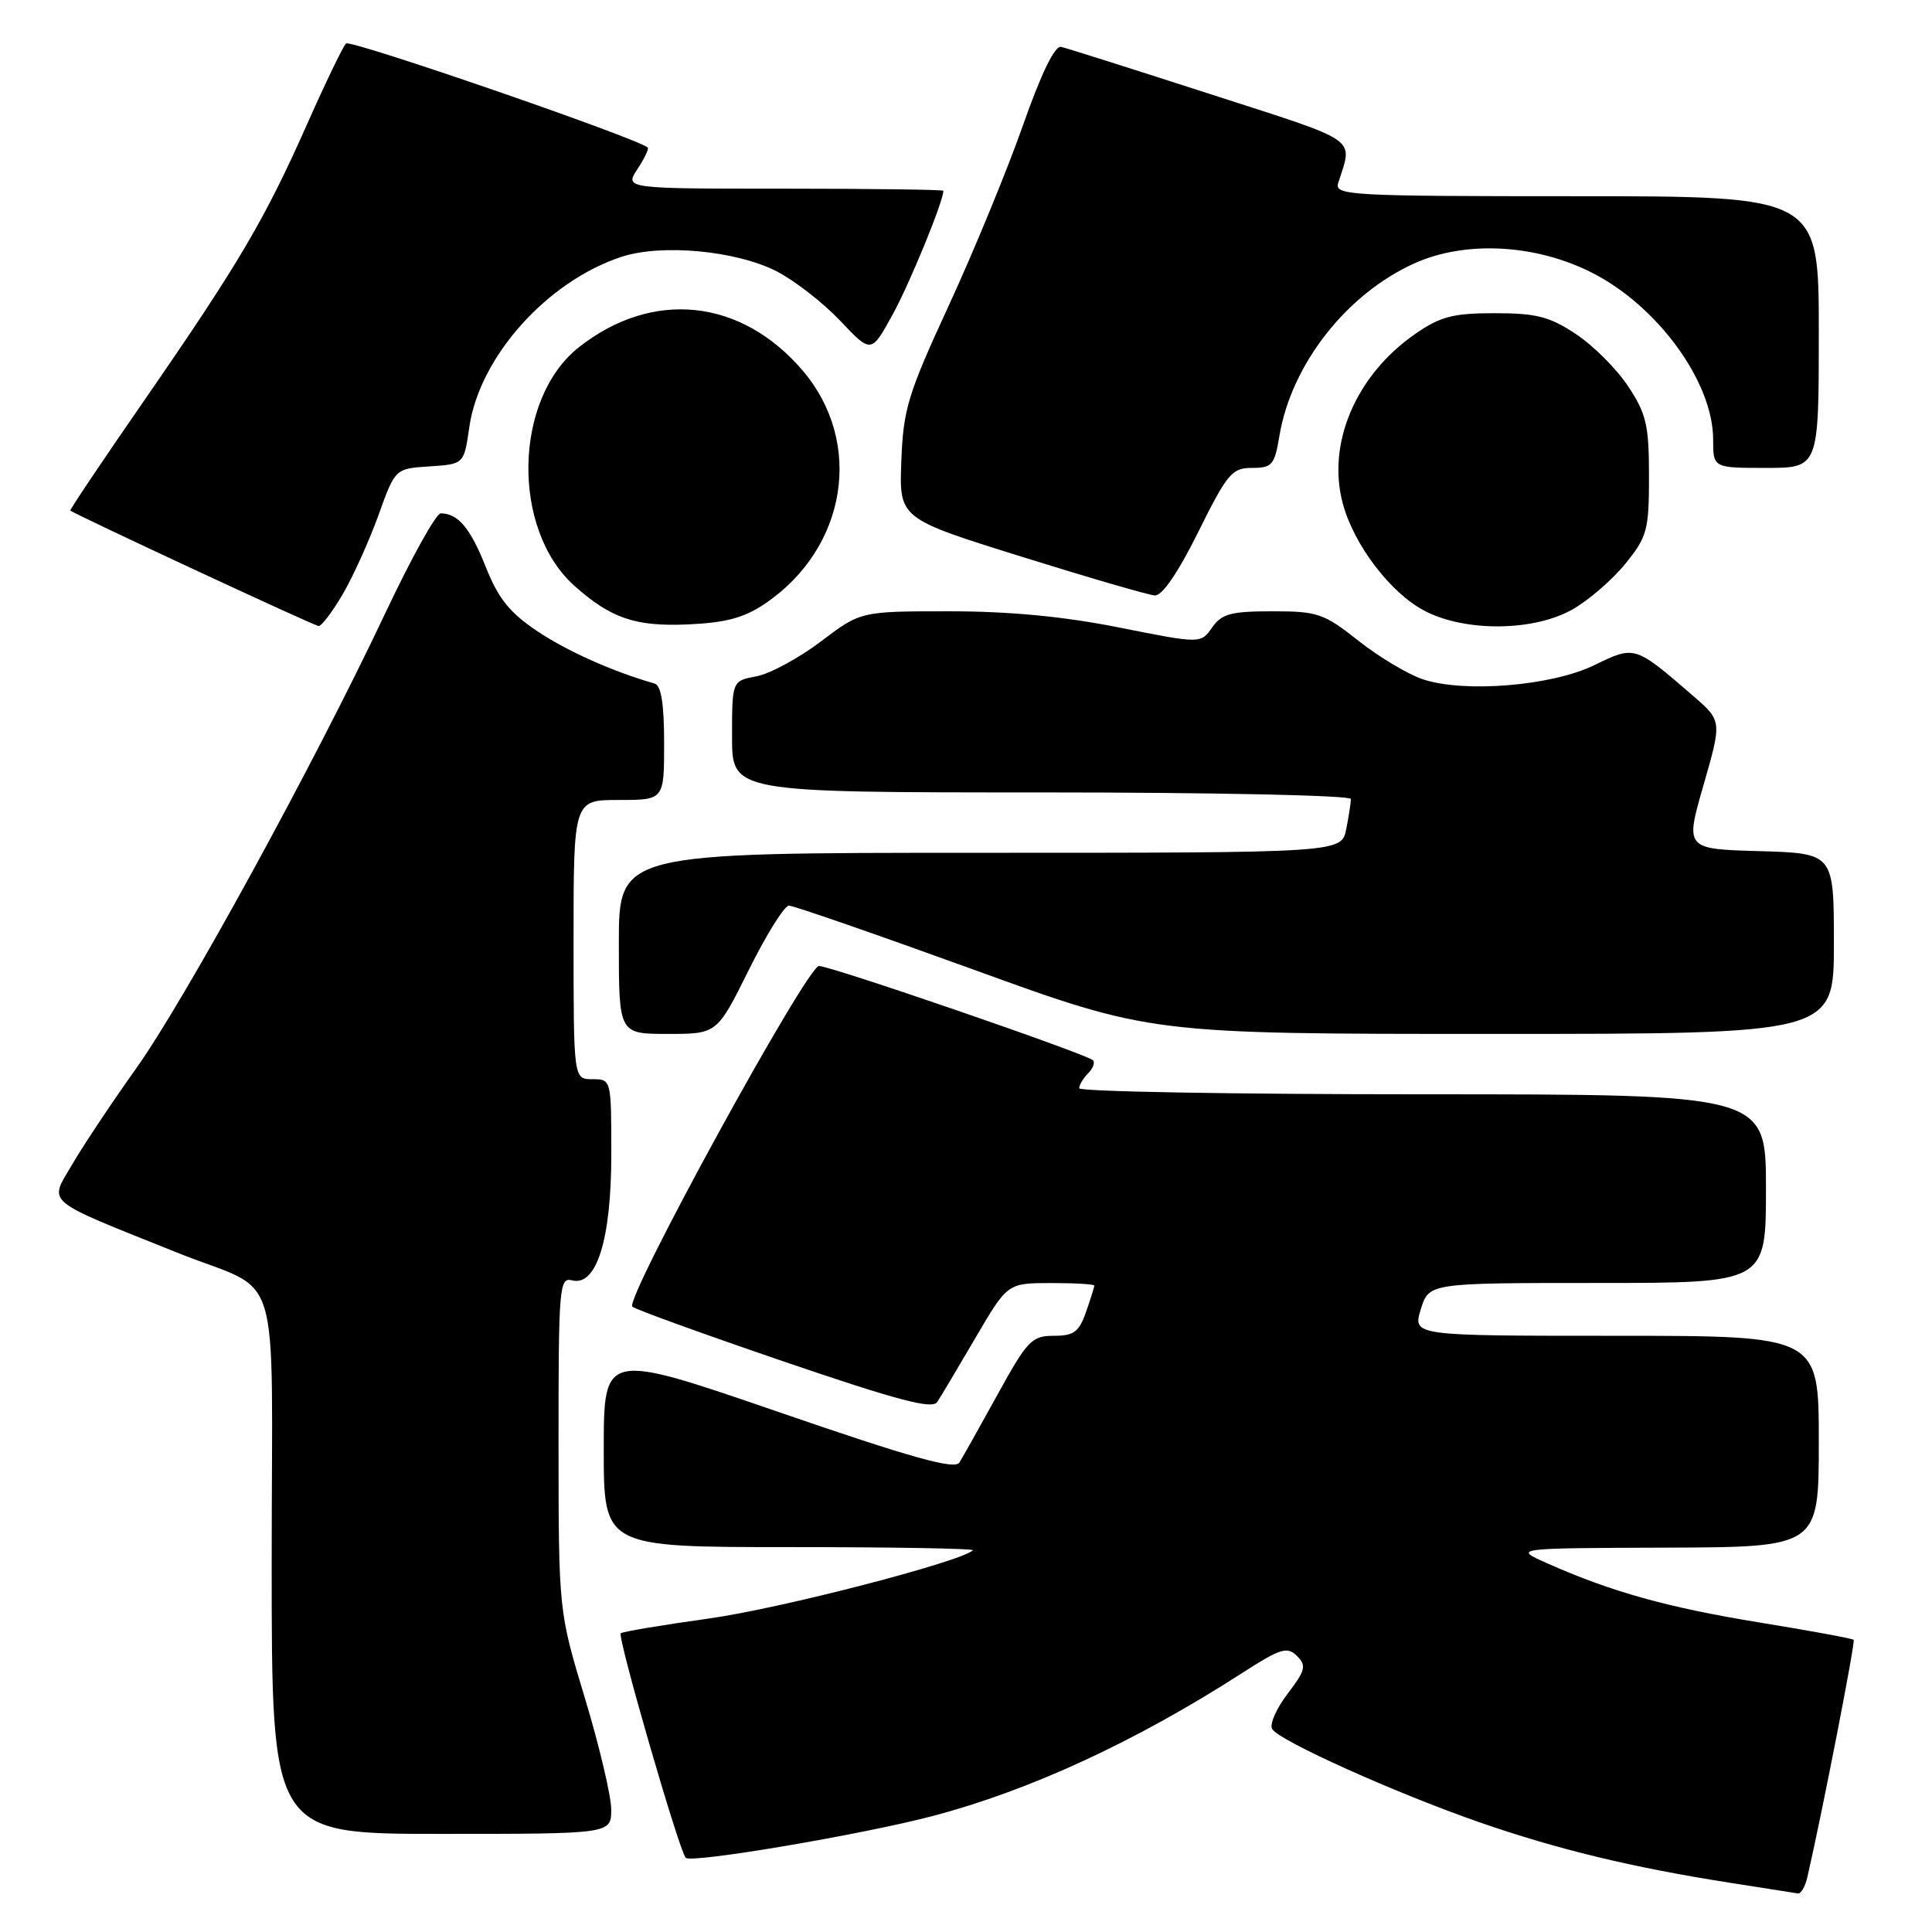<?xml version="1.0" encoding="UTF-8" standalone="no"?>
<!DOCTYPE svg PUBLIC "-//W3C//DTD SVG 1.1//EN" "http://www.w3.org/Graphics/SVG/1.1/DTD/svg11.dtd" >
<svg xmlns="http://www.w3.org/2000/svg" xmlns:xlink="http://www.w3.org/1999/xlink" version="1.1" viewBox="0 0 256 256">
 <g >
 <path fill="currentColor"
d=" M 239.48 248.75 C 241.46 240.17 245.87 217.54 245.62 217.28 C 245.44 217.11 239.81 216.07 233.09 214.98 C 220.92 212.99 213.52 210.93 205.00 207.14 C 200.50 205.14 200.50 205.14 220.75 205.07 C 241.00 205.00 241.00 205.00 241.00 191.00 C 241.00 177.00 241.00 177.00 214.09 177.00 C 187.19 177.00 187.19 177.00 188.26 173.50 C 189.34 170.00 189.34 170.00 211.67 170.00 C 234.00 170.00 234.00 170.00 234.00 157.50 C 234.00 145.00 234.00 145.00 188.50 145.00 C 163.47 145.00 143.00 144.64 143.00 144.20 C 143.00 143.76 143.53 142.87 144.18 142.22 C 144.83 141.57 145.12 140.79 144.82 140.49 C 144.00 139.66 110.09 128.00 108.52 128.00 C 106.92 128.00 82.73 172.16 83.79 173.14 C 84.18 173.50 93.24 176.78 103.92 180.43 C 118.93 185.55 123.53 186.77 124.18 185.78 C 124.65 185.08 126.93 181.24 129.26 177.26 C 133.50 170.02 133.50 170.02 139.25 170.01 C 142.41 170.01 145.00 170.16 145.00 170.35 C 145.00 170.54 144.51 172.12 143.90 173.85 C 142.98 176.49 142.29 177.00 139.64 177.00 C 136.72 177.00 136.13 177.61 132.20 184.75 C 129.85 189.01 127.57 193.08 127.13 193.79 C 126.52 194.77 120.95 193.22 103.17 187.10 C 80.00 179.13 80.00 179.13 80.00 192.07 C 80.00 205.00 80.00 205.00 104.67 205.00 C 118.23 205.00 129.14 205.19 128.91 205.42 C 127.40 206.93 103.33 213.16 93.94 214.46 C 87.72 215.33 82.45 216.21 82.25 216.42 C 81.78 216.89 89.99 245.25 90.86 246.17 C 91.58 246.93 114.21 243.10 123.59 240.63 C 136.43 237.25 150.43 230.79 164.44 221.78 C 169.67 218.41 170.56 218.13 171.85 219.42 C 173.14 220.71 172.99 221.32 170.60 224.45 C 169.11 226.41 168.19 228.50 168.57 229.11 C 169.54 230.68 184.86 237.57 196.00 241.45 C 206.36 245.05 216.32 247.46 229.19 249.47 C 233.76 250.19 237.83 250.82 238.23 250.89 C 238.63 250.95 239.20 249.99 239.48 248.75 Z  M 80.99 239.75 C 80.98 237.96 79.41 231.32 77.50 225.00 C 74.02 213.50 74.02 213.50 74.01 191.34 C 74.00 170.56 74.11 169.22 75.79 169.65 C 79.04 170.51 81.00 164.25 81.00 152.97 C 81.00 143.00 81.00 143.00 78.50 143.00 C 76.00 143.00 76.00 143.00 76.00 124.50 C 76.00 106.00 76.00 106.00 82.00 106.00 C 88.00 106.00 88.00 106.00 88.00 98.47 C 88.00 93.30 87.61 90.82 86.75 90.58 C 81.19 88.98 75.20 86.31 71.23 83.66 C 67.54 81.19 66.04 79.33 64.37 75.13 C 62.31 69.95 60.71 68.05 58.40 68.02 C 57.79 68.01 54.49 73.96 51.05 81.25 C 41.66 101.16 24.53 132.46 18.05 141.56 C 14.89 145.99 11.07 151.72 9.56 154.30 C 6.48 159.57 5.55 158.79 23.50 165.99 C 37.63 171.66 36.00 166.28 36.00 207.16 C 36.00 243.00 36.00 243.00 58.50 243.00 C 81.00 243.00 81.00 243.00 80.99 239.75 Z  M 99.23 128.50 C 101.55 123.83 103.94 120.00 104.54 120.00 C 105.14 120.00 116.18 123.83 129.06 128.50 C 152.48 137.00 152.48 137.00 197.74 137.00 C 243.00 137.00 243.00 137.00 243.00 125.03 C 243.00 113.07 243.00 113.07 233.14 112.78 C 223.28 112.50 223.28 112.50 225.73 104.01 C 228.17 95.52 228.17 95.52 224.34 92.20 C 216.60 85.51 216.63 85.52 211.27 88.13 C 205.64 90.88 194.08 91.84 188.57 90.02 C 186.59 89.37 182.74 87.07 180.02 84.92 C 175.41 81.27 174.60 81.00 168.59 81.00 C 163.10 81.00 161.88 81.33 160.61 83.15 C 159.10 85.30 159.10 85.30 148.30 83.15 C 140.94 81.68 133.76 81.00 125.77 81.00 C 114.04 81.00 114.04 81.00 108.77 85.00 C 105.87 87.19 102.04 89.27 100.25 89.61 C 97.00 90.22 97.00 90.22 97.00 97.61 C 97.00 105.00 97.00 105.00 138.00 105.00 C 160.76 105.00 179.00 105.39 179.00 105.87 C 179.00 106.36 178.72 108.16 178.38 109.87 C 177.75 113.00 177.75 113.00 129.88 113.00 C 82.00 113.00 82.00 113.00 82.00 125.00 C 82.00 137.00 82.00 137.00 88.51 137.00 C 95.01 137.00 95.01 137.00 99.23 128.50 Z  M 45.41 78.74 C 46.78 76.40 48.91 71.69 50.14 68.29 C 52.36 62.09 52.36 62.09 56.92 61.80 C 61.48 61.50 61.48 61.50 62.18 56.64 C 63.50 47.31 72.50 37.25 82.39 34.02 C 87.71 32.29 97.53 33.21 102.89 35.94 C 105.27 37.16 109.06 40.11 111.33 42.50 C 115.44 46.85 115.44 46.85 118.28 41.68 C 120.54 37.57 125.00 26.69 125.00 25.28 C 125.00 25.13 115.50 25.00 103.88 25.00 C 82.77 25.00 82.77 25.00 84.46 22.41 C 85.40 20.99 86.01 19.70 85.83 19.55 C 84.29 18.25 46.41 5.19 45.85 5.76 C 45.44 6.17 43.11 11.00 40.67 16.50 C 35.08 29.10 31.63 34.95 19.16 52.99 C 13.65 60.95 9.22 67.55 9.32 67.65 C 9.80 68.11 41.59 82.91 42.21 82.95 C 42.60 82.98 44.04 81.08 45.41 78.74 Z  M 101.38 79.98 C 112.24 72.62 114.49 58.61 106.34 49.08 C 98.18 39.55 86.47 38.33 76.72 46.00 C 68.05 52.82 67.72 70.13 76.12 77.63 C 80.94 81.93 84.19 83.04 91.11 82.74 C 96.17 82.52 98.58 81.87 101.38 79.98 Z  M 208.40 80.73 C 210.55 79.51 213.70 76.77 215.40 74.66 C 218.27 71.11 218.50 70.23 218.50 63.09 C 218.50 56.33 218.15 54.84 215.74 51.19 C 214.22 48.89 211.11 45.78 208.81 44.26 C 205.33 41.95 203.57 41.50 198.07 41.50 C 192.55 41.50 190.87 41.93 187.55 44.23 C 179.67 49.67 175.78 58.77 177.93 66.73 C 179.40 72.20 184.23 78.55 188.73 80.92 C 194.12 83.76 203.26 83.68 208.40 80.73 Z  M 158.77 70.50 C 162.62 62.74 163.24 62.00 165.90 62.00 C 168.56 62.00 168.89 61.62 169.53 57.75 C 171.11 48.31 178.38 39.00 187.36 34.92 C 194.08 31.87 203.32 32.32 210.80 36.06 C 219.59 40.45 227.00 50.59 227.00 58.24 C 227.00 62.00 227.00 62.00 234.00 62.00 C 241.00 62.00 241.00 62.00 241.00 44.00 C 241.00 26.00 241.00 26.00 208.88 26.00 C 178.75 26.00 176.80 25.89 177.32 24.25 C 179.25 18.11 180.47 18.96 160.46 12.50 C 150.25 9.20 141.31 6.37 140.60 6.21 C 139.76 6.02 137.95 9.76 135.51 16.71 C 133.42 22.64 129.01 33.35 125.71 40.50 C 120.28 52.27 119.69 54.22 119.43 61.10 C 119.14 68.70 119.14 68.70 135.32 73.75 C 144.22 76.53 152.19 78.85 153.03 78.90 C 153.99 78.96 156.12 75.85 158.77 70.50 Z "/>
</g>
</svg>